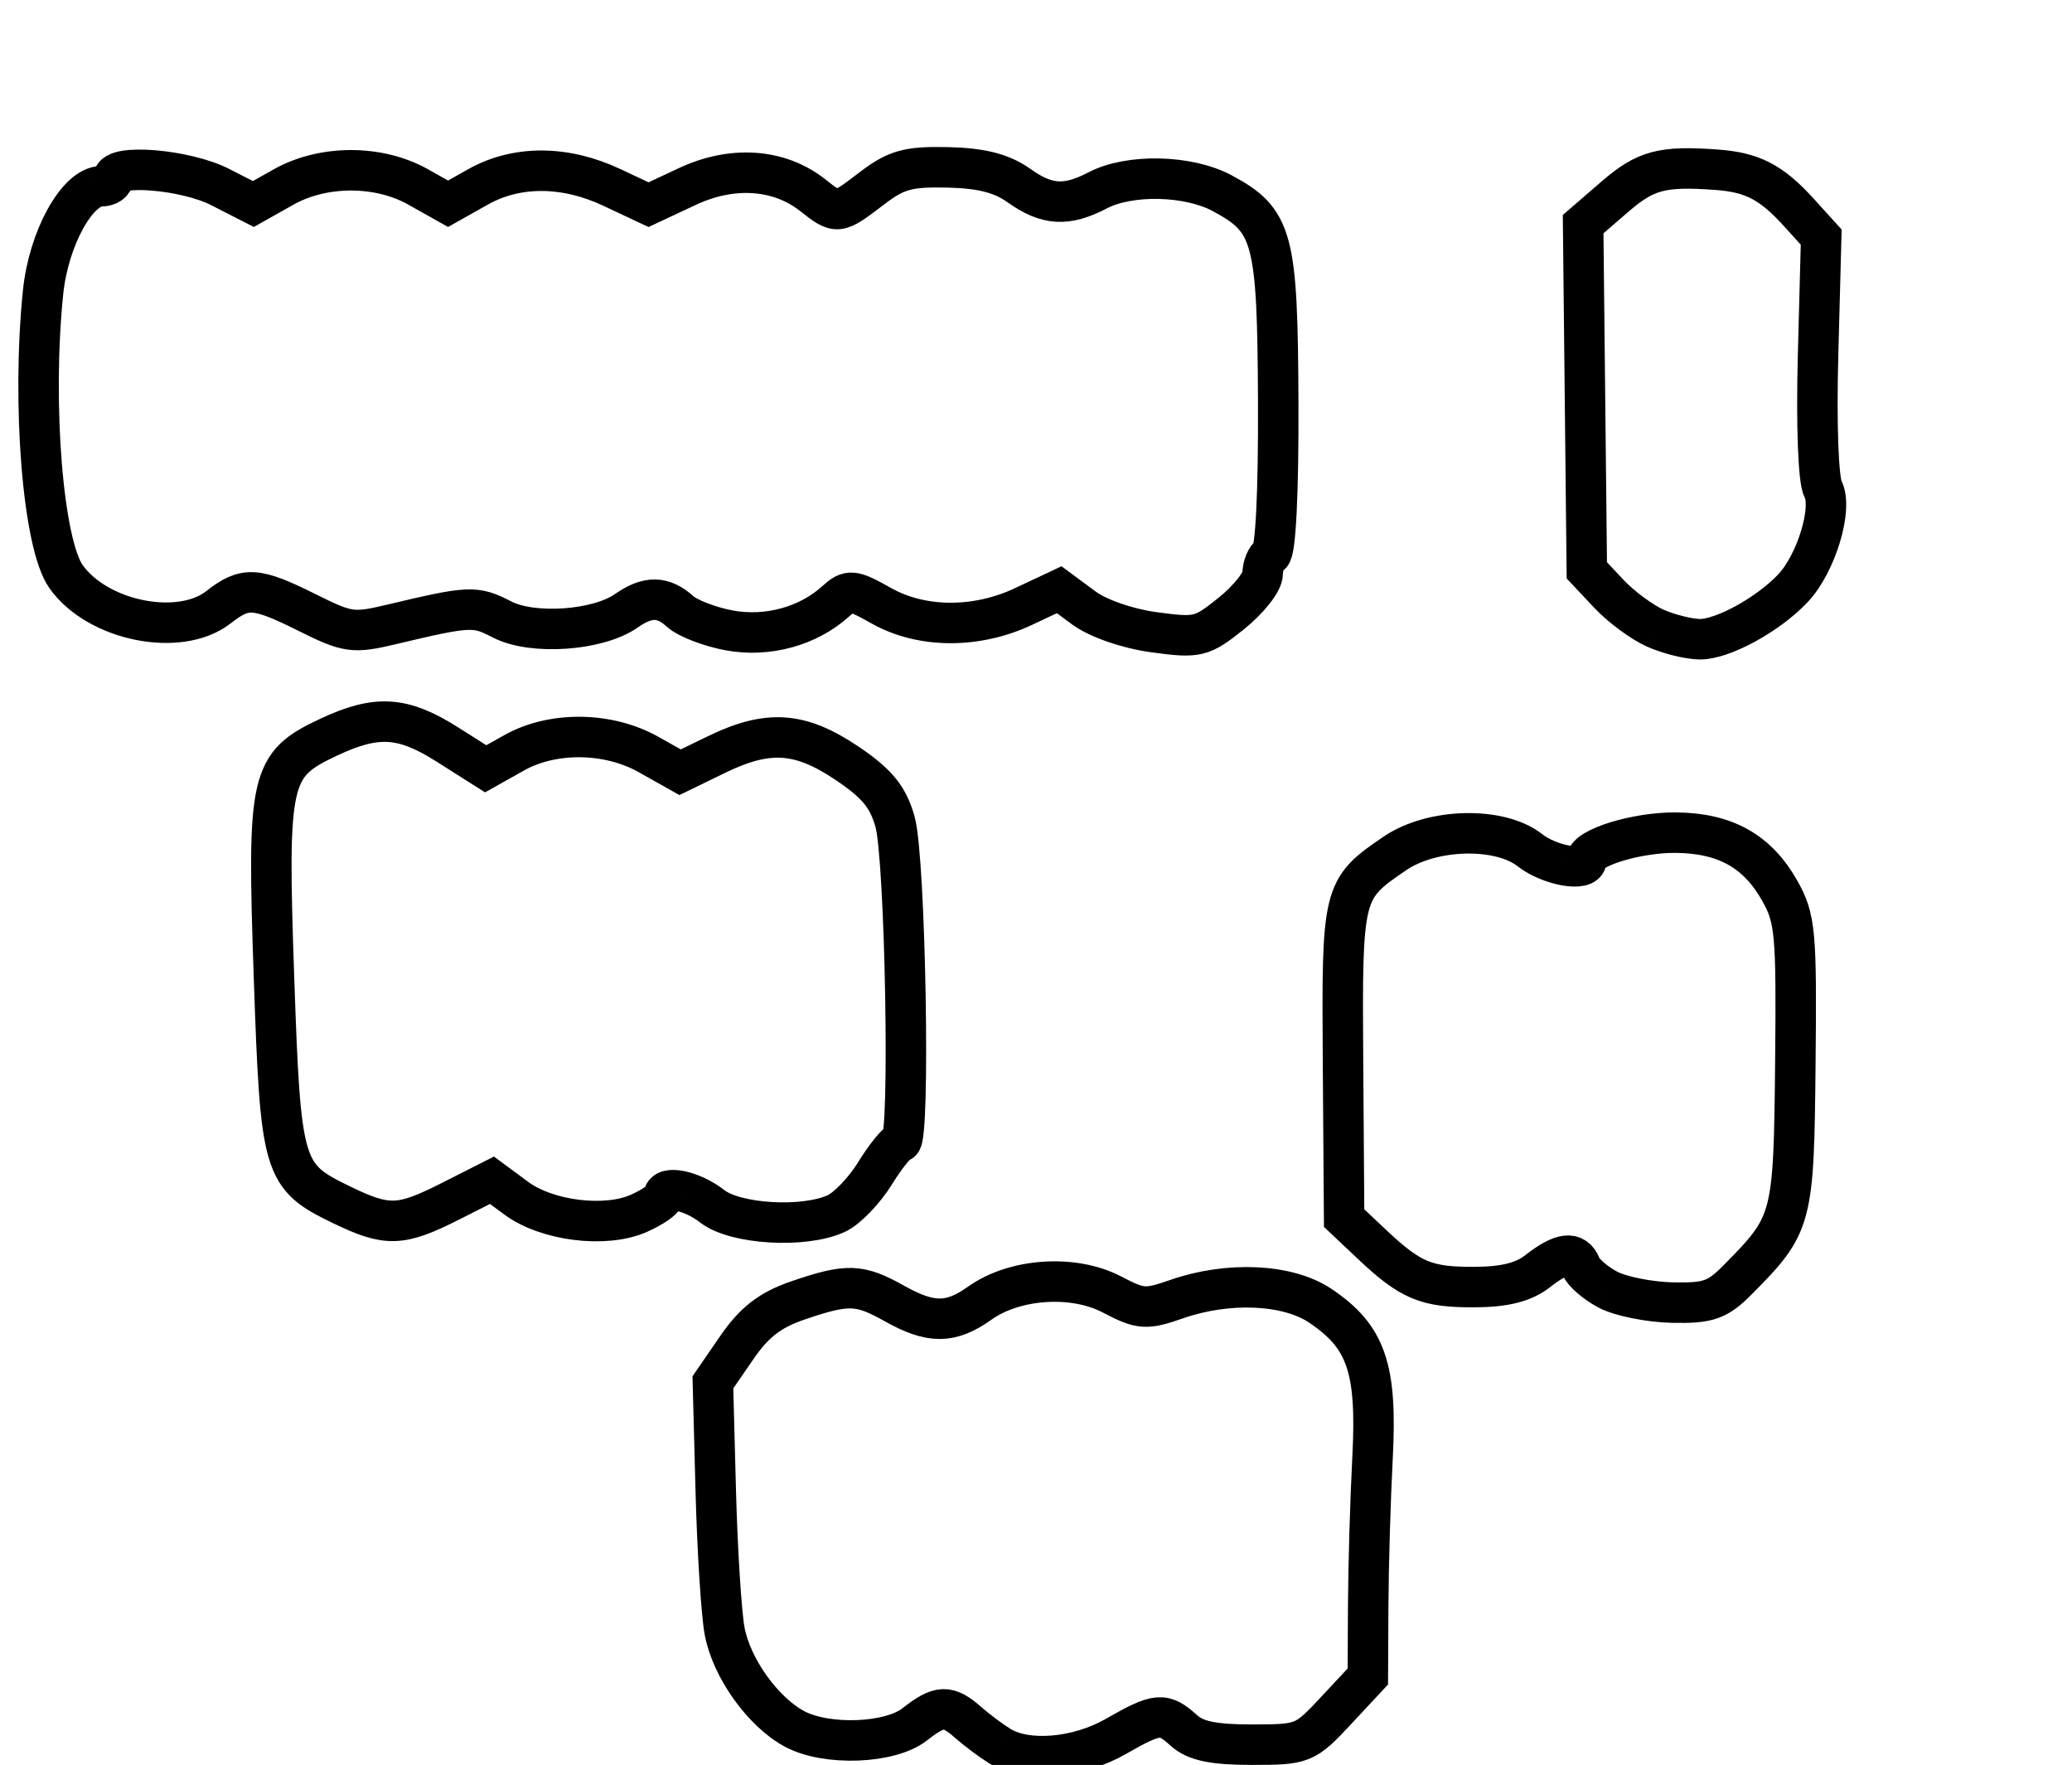 <?xml version="1.0" encoding="utf-8" ?>
<svg xmlns="http://www.w3.org/2000/svg" xmlns:ev="http://www.w3.org/2001/xml-events" xmlns:xlink="http://www.w3.org/1999/xlink" baseProfile="full" height="218" version="1.1" width="256">
  <defs/>
  <path d="M 123.555,215.691 C 122.485,215.036 120.712,213.713 119.616,212.75 C 117.097,210.538 116.099,210.576 113,213 C 109.969,215.371 102.168,215.671 98.2,213.569 C 94.288,211.496 90.384,206.051 89.529,201.473 C 89.121,199.288 88.627,191.48 88.433,184.122 L 88.079,170.745 L 91.018,166.474 C 93.214,163.282 95.145,161.798 98.656,160.601 C 104.727,158.533 106.196,158.582 110.5,161 C 115.008,163.532 117.458,163.522 121.06,160.957 C 125.377,157.883 132.63,157.406 137.37,159.884 C 140.94,161.75 141.562,161.795 145.37,160.468 C 151.74,158.249 159.076,158.58 163.102,161.27 C 168.801,165.077 170.156,168.993 169.582,180 C 169.309,185.225 169.067,193.455 169.043,198.289 L 169,207.077 L 165.072,211.289 C 161.239,215.398 160.987,215.5 154.677,215.5 C 149.921,215.5 147.698,215.037 146.276,213.75 C 143.753,211.466 143.027,211.53 137.852,214.488 C 133.132,217.186 126.858,217.714 123.555,215.691" fill="none" stroke="black" stroke-width="5"/>
  <path d="M 198.686,159.309 C 197.138,158.495 195.627,157.193 195.329,156.415 C 194.591,154.493 192.979,154.67 190,157 C 188.245,158.373 185.915,158.962 182.184,158.978 C 176.189,159.003 174.282,158.205 169.453,153.65 L 166.069,150.458 L 165.933,131.292 C 165.784,110.099 165.852,109.823 172.36,105.401 C 176.951,102.282 185.269,102.081 189,105 C 191.456,106.921 196,107.729 196,106.244 C 196,104.717 202.192,102.81 207.026,102.847 C 213.148,102.894 217.139,105.123 219.901,110.038 C 221.819,113.45 221.977,115.181 221.821,131.128 C 221.63,150.747 221.509,151.203 214.644,158.122 C 212.194,160.591 211.058,160.985 206.644,160.894 C 203.815,160.836 200.234,160.122 198.686,159.309" fill="none" stroke="black" stroke-width="5"/>
  <path d="M 42.178,148.805 C 34.925,145.289 34.668,144.421 33.849,120.622 C 33.002,96.006 33.352,94.465 40.568,91.073 C 46.544,88.264 49.76,88.462 55.308,91.981 L 60.008,94.961 L 63.535,92.981 C 68.292,90.308 75.153,90.396 80.128,93.192 L 84.029,95.385 L 88.541,93.192 C 94.882,90.112 98.839,90.372 104.614,94.25 C 108.347,96.757 109.712,98.414 110.584,101.5 C 111.865,106.035 112.483,140.986 111.282,141.027 C 110.852,141.042 109.425,142.798 108.11,144.93 C 106.796,147.062 104.637,149.3 103.313,149.903 C 99.315,151.725 90.845,151.225 88,149 C 85.506,147.049 82,146.322 82,147.756 C 82,148.172 80.613,149.126 78.917,149.877 C 74.801,151.699 67.578,150.804 63.789,148.002 L 60.785,145.782 L 55.628,148.391 C 49.478,151.502 47.846,151.553 42.178,148.805" fill="none" stroke="black" stroke-width="5"/>
  <path d="M 90.11,77.867 C 87.695,77.421 84.96,76.369 84.031,75.528 C 81.919,73.617 80.026,73.593 77.383,75.444 C 73.871,77.904 65.802,78.466 62.026,76.514 C 58.703,74.795 58.066,74.823 48.404,77.12 C 43.623,78.257 42.976,78.167 37.957,75.666 C 31.607,72.501 30.296,72.422 27,75 C 22.203,78.752 12.078,76.727 8.166,71.233 C 5.307,67.219 3.908,49.943 5.32,36.113 C 6.002,29.437 9.552,23 12.551,23 C 13.348,23 14,22.55 14,22 C 14,20.183 22.938,20.928 27.193,23.098 L 31.306,25.197 L 35.039,23.098 C 39.925,20.352 46.775,20.346 51.649,23.083 L 55.358,25.167 L 59.065,23.083 C 63.831,20.405 69.8,20.426 75.576,23.141 L 80.13,25.281 L 84.935,23.031 C 90.464,20.441 96.249,20.835 100.378,24.083 C 103.474,26.518 103.45,26.521 107.714,23.269 C 110.737,20.963 112.198,20.559 117.106,20.672 C 121.246,20.767 123.766,21.409 125.864,22.903 C 129.35,25.385 131.749,25.533 135.636,23.506 C 139.571,21.454 146.822,21.619 150.993,23.857 C 157.291,27.234 157.845,29.298 157.927,49.691 C 157.972,60.821 157.612,68.122 157,68.5 C 156.45,68.84 156,69.916 156,70.892 C 156,71.867 154.264,74.06 152.142,75.766 C 148.481,78.707 147.993,78.827 142.608,78.096 C 139.309,77.648 135.662,76.387 133.899,75.084 L 130.867,72.842 L 126.445,74.921 C 120.628,77.655 113.873,77.619 108.906,74.827 C 105.313,72.808 104.912,72.77 103.233,74.289 C 99.837,77.363 94.806,78.734 90.11,77.867" fill="none" stroke="black" stroke-width="5"/>
  <path d="M 204.5,77.583 C 202.85,76.846 200.275,74.94 198.778,73.346 L 196.055,70.448 L 195.827,49.067 L 195.6,27.685 L 199.466,24.343 C 203.31,21.02 205.302,20.482 212,20.958 C 216.5,21.277 218.848,22.488 222.257,26.247 L 225.013,29.286 L 224.626,43.893 C 224.4,52.437 224.651,59.286 225.232,60.394 C 226.477,62.77 224.419,69.58 221.527,72.654 C 218.472,75.902 212.811,78.997 210,78.957 C 208.625,78.938 206.15,78.319 204.5,77.583" fill="none" stroke="black" stroke-width="5"/>
</svg>
